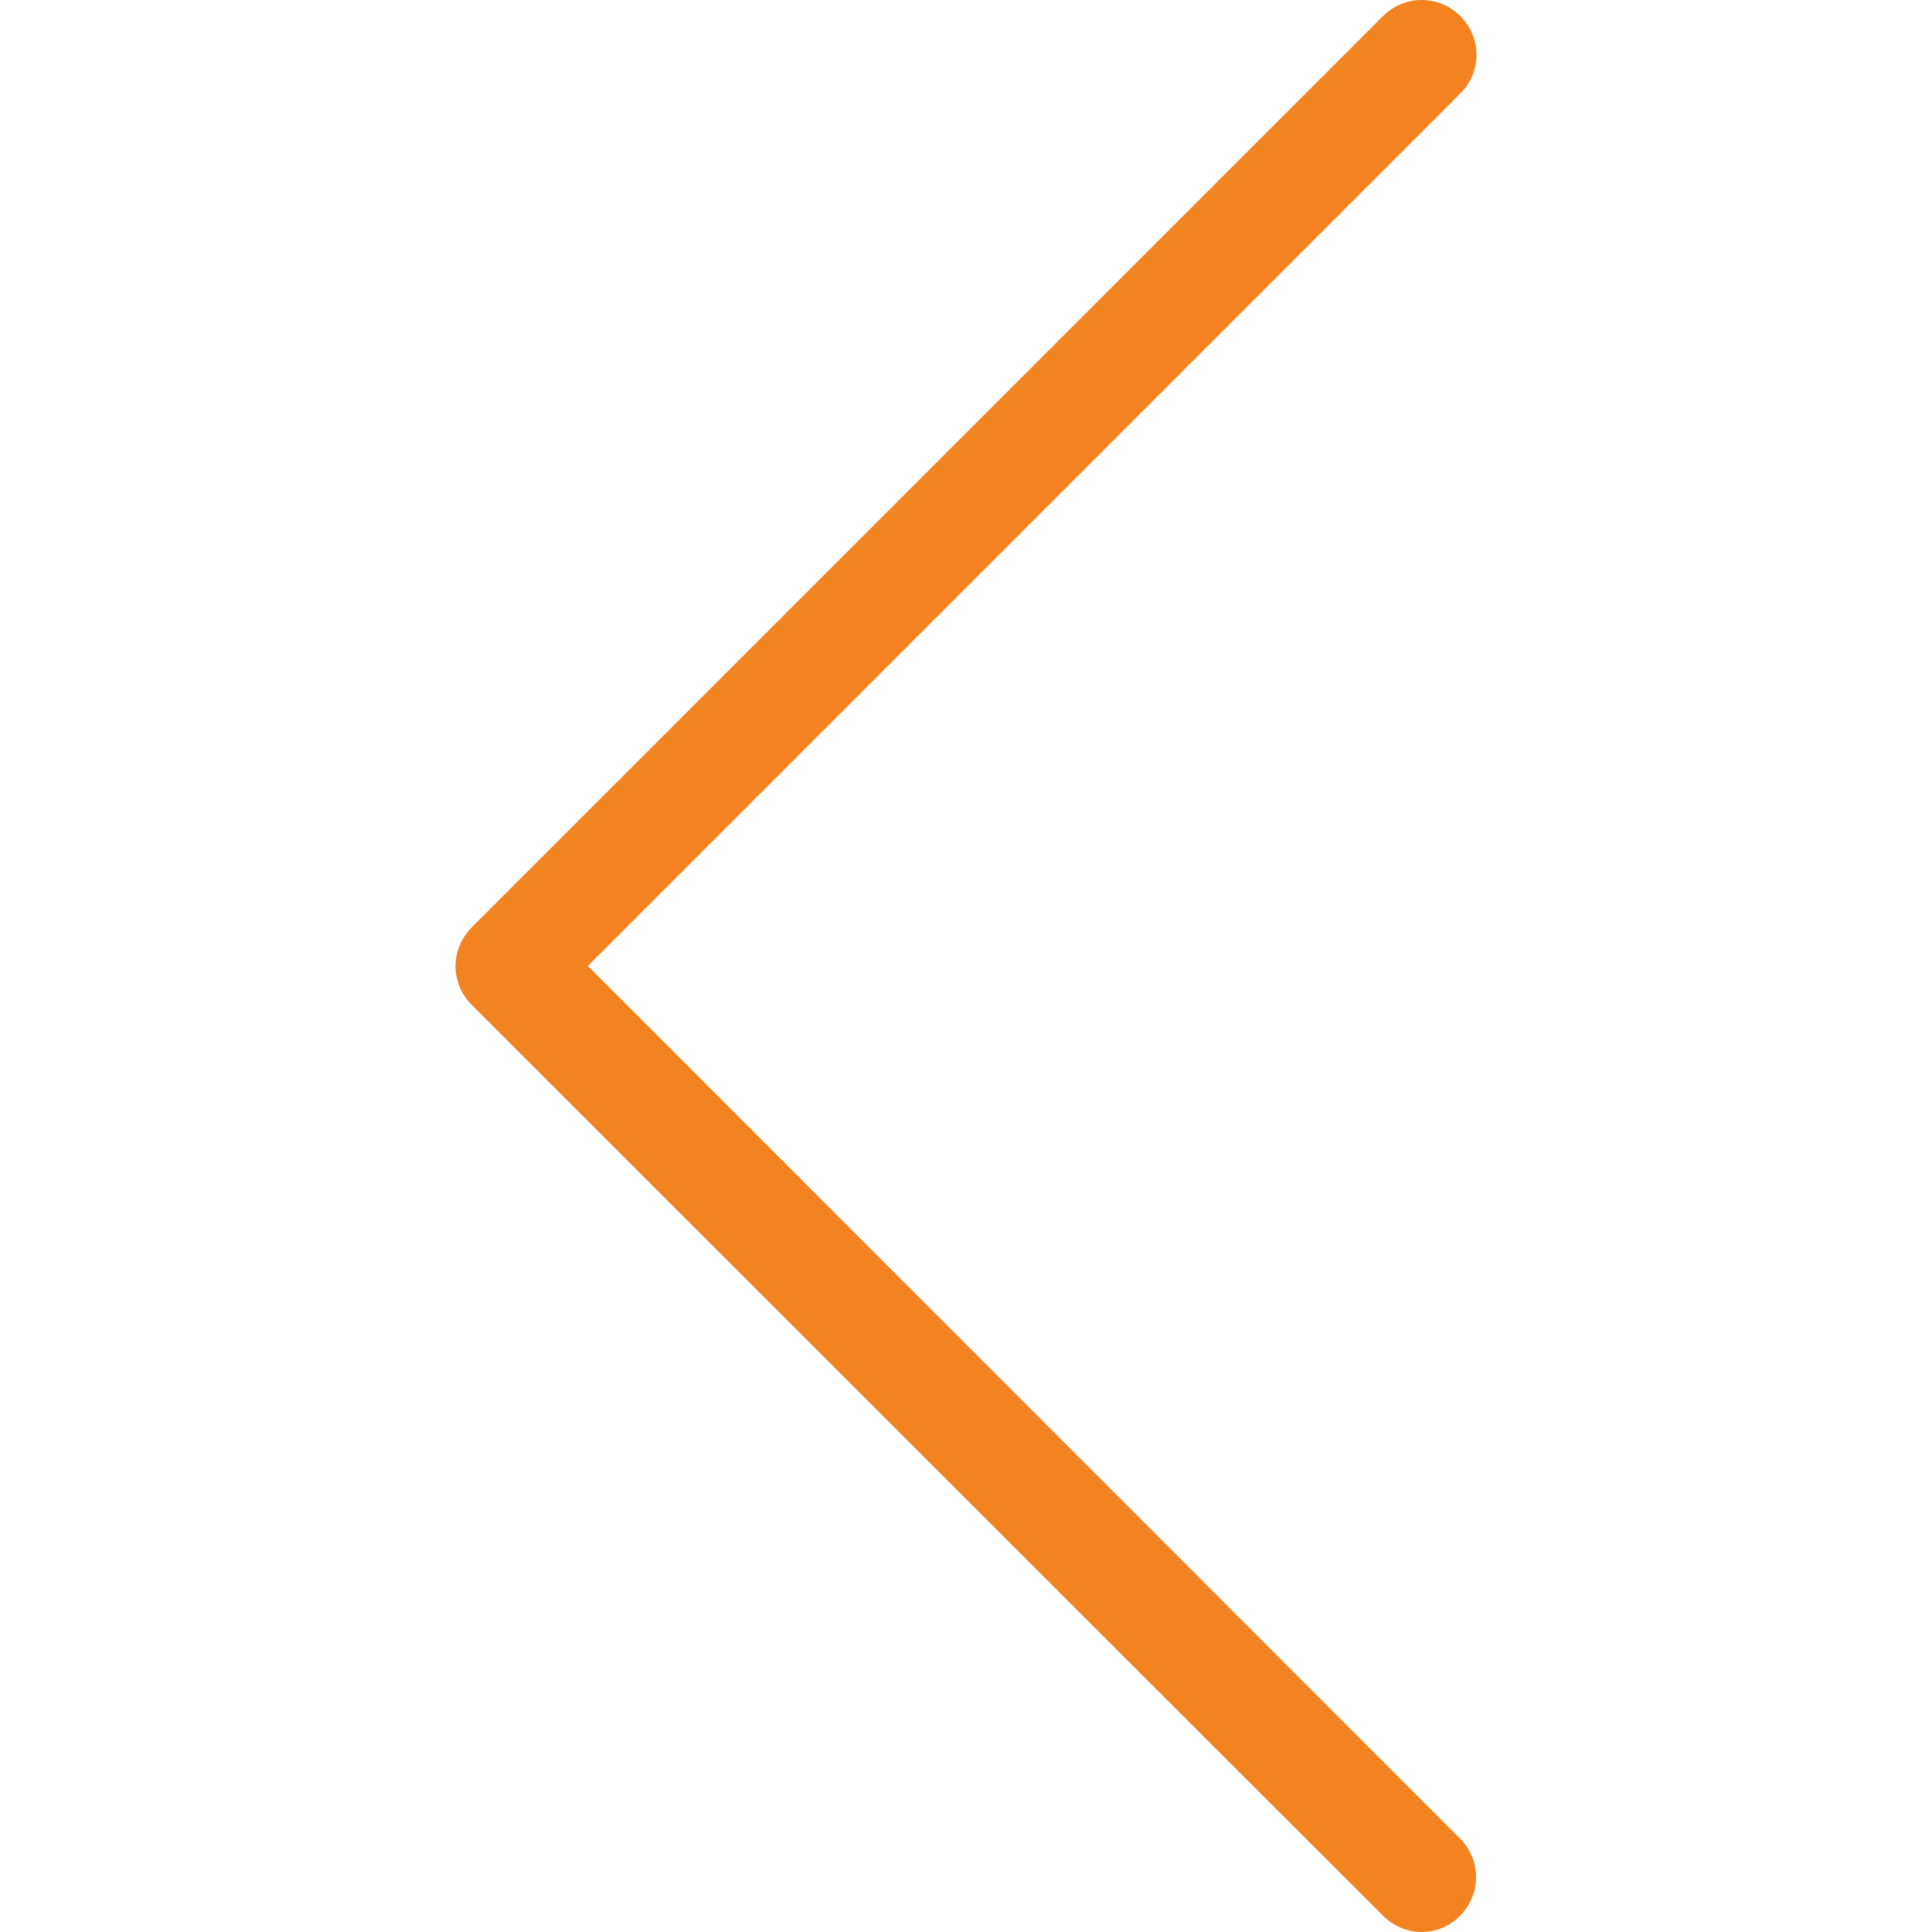 <?xml version="1.0" encoding="utf-8"?>
<!-- Generator: Adobe Illustrator 16.0.0, SVG Export Plug-In . SVG Version: 6.00 Build 0)  -->
<!DOCTYPE svg PUBLIC "-//W3C//DTD SVG 1.1//EN" "http://www.w3.org/Graphics/SVG/1.1/DTD/svg11.dtd">
<svg version="1.1" id="Capa_1" xmlns="http://www.w3.org/2000/svg" xmlns:xlink="http://www.w3.org/1999/xlink" x="0px" y="0px"
	 width="612px" height="612px" viewBox="0 0 612 612" enable-background="new 0 0 612 612" xml:space="preserve">
<g>
	<path fill="#F38320" d="M186.21,305.984L462.6,29.595c6.798-6.797,6.798-17.699,0-24.497c-6.797-6.797-17.699-6.797-24.496,0
		L149.401,293.8c-6.797,6.797-6.797,17.699,0,24.497L438.104,606.87c3.334,3.334,7.823,5.13,12.184,5.13
		c4.361,0,8.85-1.667,12.185-5.13c6.797-6.798,6.797-17.699,0-24.497L186.21,305.984z"/>
</g>
</svg>
